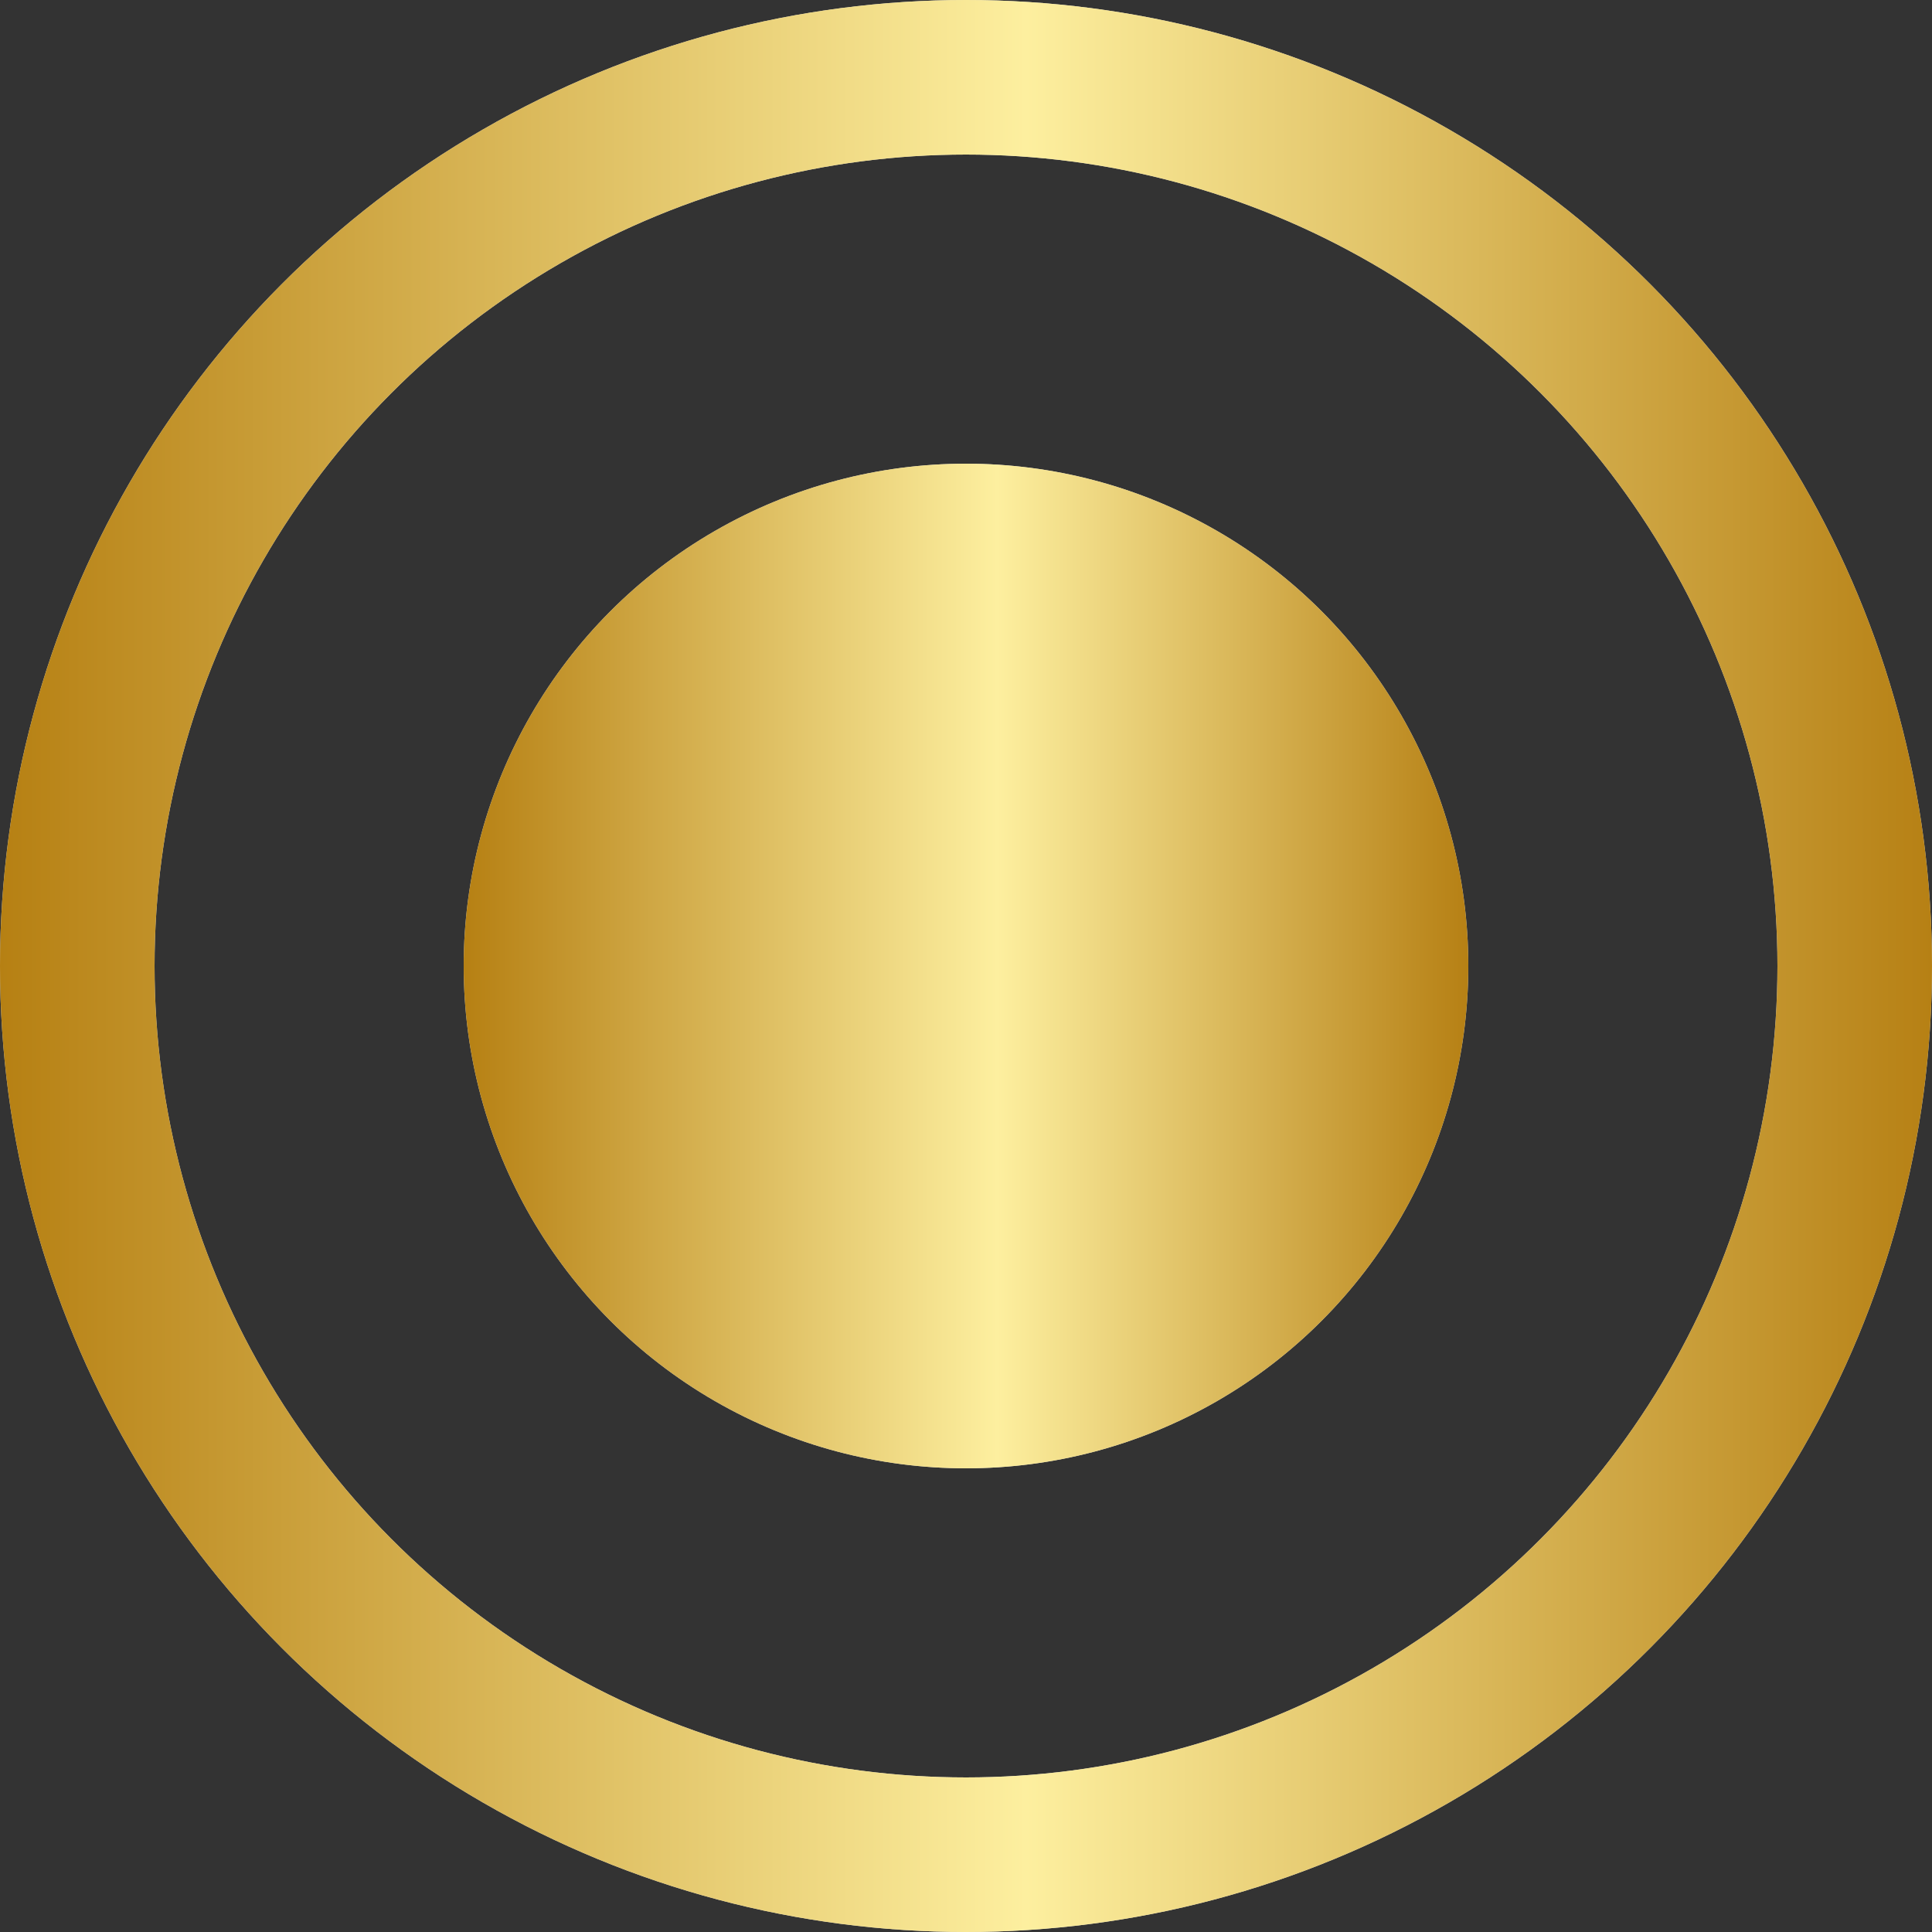 <svg width="25" height="25" viewBox="0 0 25 25" fill="none" xmlns="http://www.w3.org/2000/svg">
<rect x="0" y="0" width="25" height="25" fill="#333333" stroke="none"/>
<circle cx="12.5" cy="12.5" r="11.5" stroke="#D9D9D9" stroke-width="2"/>
<circle cx="12.5" cy="12.5" r="11.5" stroke="url(#paint0_linear_5599_12607)" stroke-width="2"/>
<circle cx="12.5" cy="12.5" r="6.5" fill="#D9D9D9"/>
<circle cx="12.5" cy="12.5" r="6.5" fill="url(#paint1_linear_5599_12607)"/>
<defs>
<linearGradient id="paint0_linear_5599_12607" x1="-2.12071e-08" y1="12.963" x2="25" y2="12.963" gradientUnits="userSpaceOnUse">
<stop stop-color="#B68013"/>
<stop offset="0.531" stop-color="#FDEF9F"/>
<stop offset="1" stop-color="#B68014"/>
</linearGradient>
<linearGradient id="paint1_linear_5599_12607" x1="6" y1="12.741" x2="19" y2="12.741" gradientUnits="userSpaceOnUse">
<stop stop-color="#B68013"/>
<stop offset="0.531" stop-color="#FDEF9F"/>
<stop offset="1" stop-color="#B68014"/>
</linearGradient>
</defs>
</svg>
